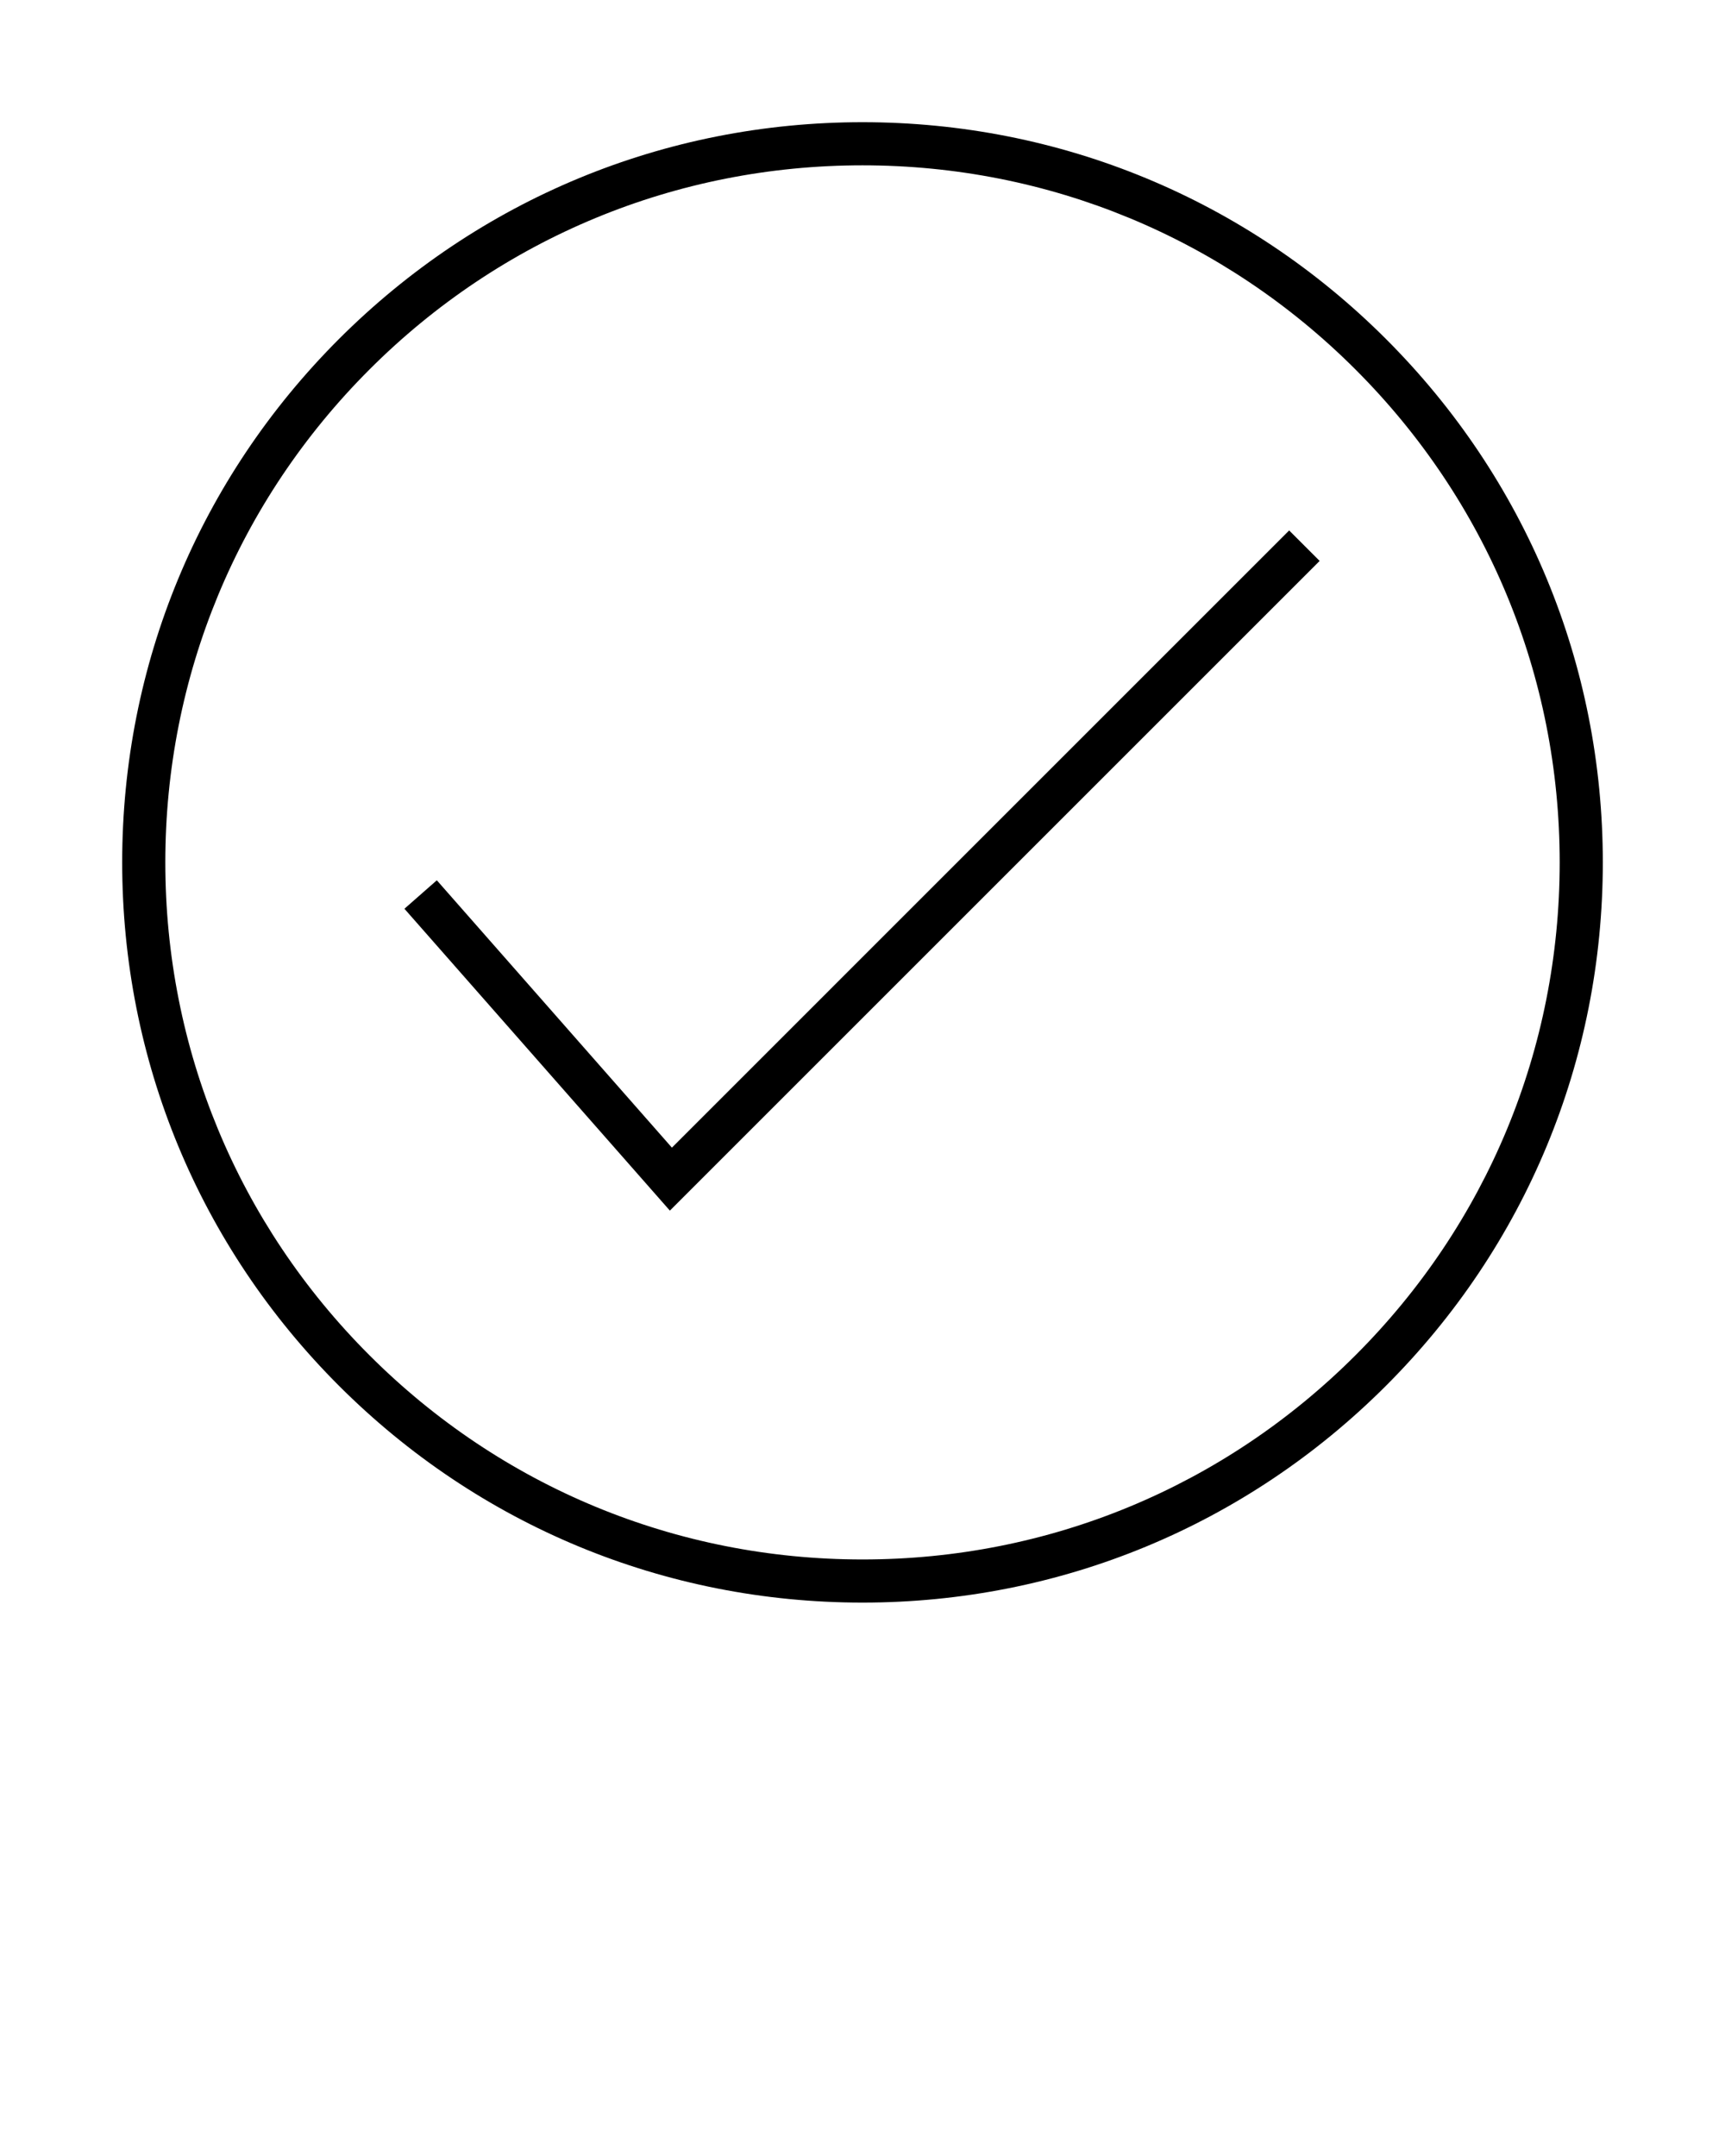 <svg xmlns="http://www.w3.org/2000/svg" xmlns:xlink="http://www.w3.org/1999/xlink" version="1.1" x="0px" y="0px" viewBox="0 0 120 150" enable-background="new 0 0 120 120" xml:space="preserve"><path d="M60,111.498c13.757,0,26.689-5.357,36.414-15.084C106.143,86.691,111.5,73.758,111.5,60  c0-13.758-5.357-26.691-15.086-36.416C86.688,13.859,73.757,8.502,60,8.502c-13.756,0-26.689,5.356-36.418,15.082  C13.856,33.31,8.5,46.243,8.5,60c0,13.757,5.356,26.689,15.082,36.414C33.311,106.141,46.244,111.498,60,111.498z M25.703,25.706  C34.864,16.546,47.045,11.502,60,11.502s25.134,5.044,34.293,14.203C103.455,34.865,108.5,47.043,108.5,60  c0,12.957-5.045,25.134-14.207,34.292c-9.159,9.16-21.338,14.205-34.293,14.205s-25.136-5.045-34.297-14.205  C16.544,85.135,11.5,72.957,11.5,60C11.5,47.043,16.544,34.865,25.703,25.706z M46.6,84.227L28.134,63.225l2.254-1.98l16.353,18.6  L89.68,36.905l2.121,2.121L46.6,84.227z"/></svg>
